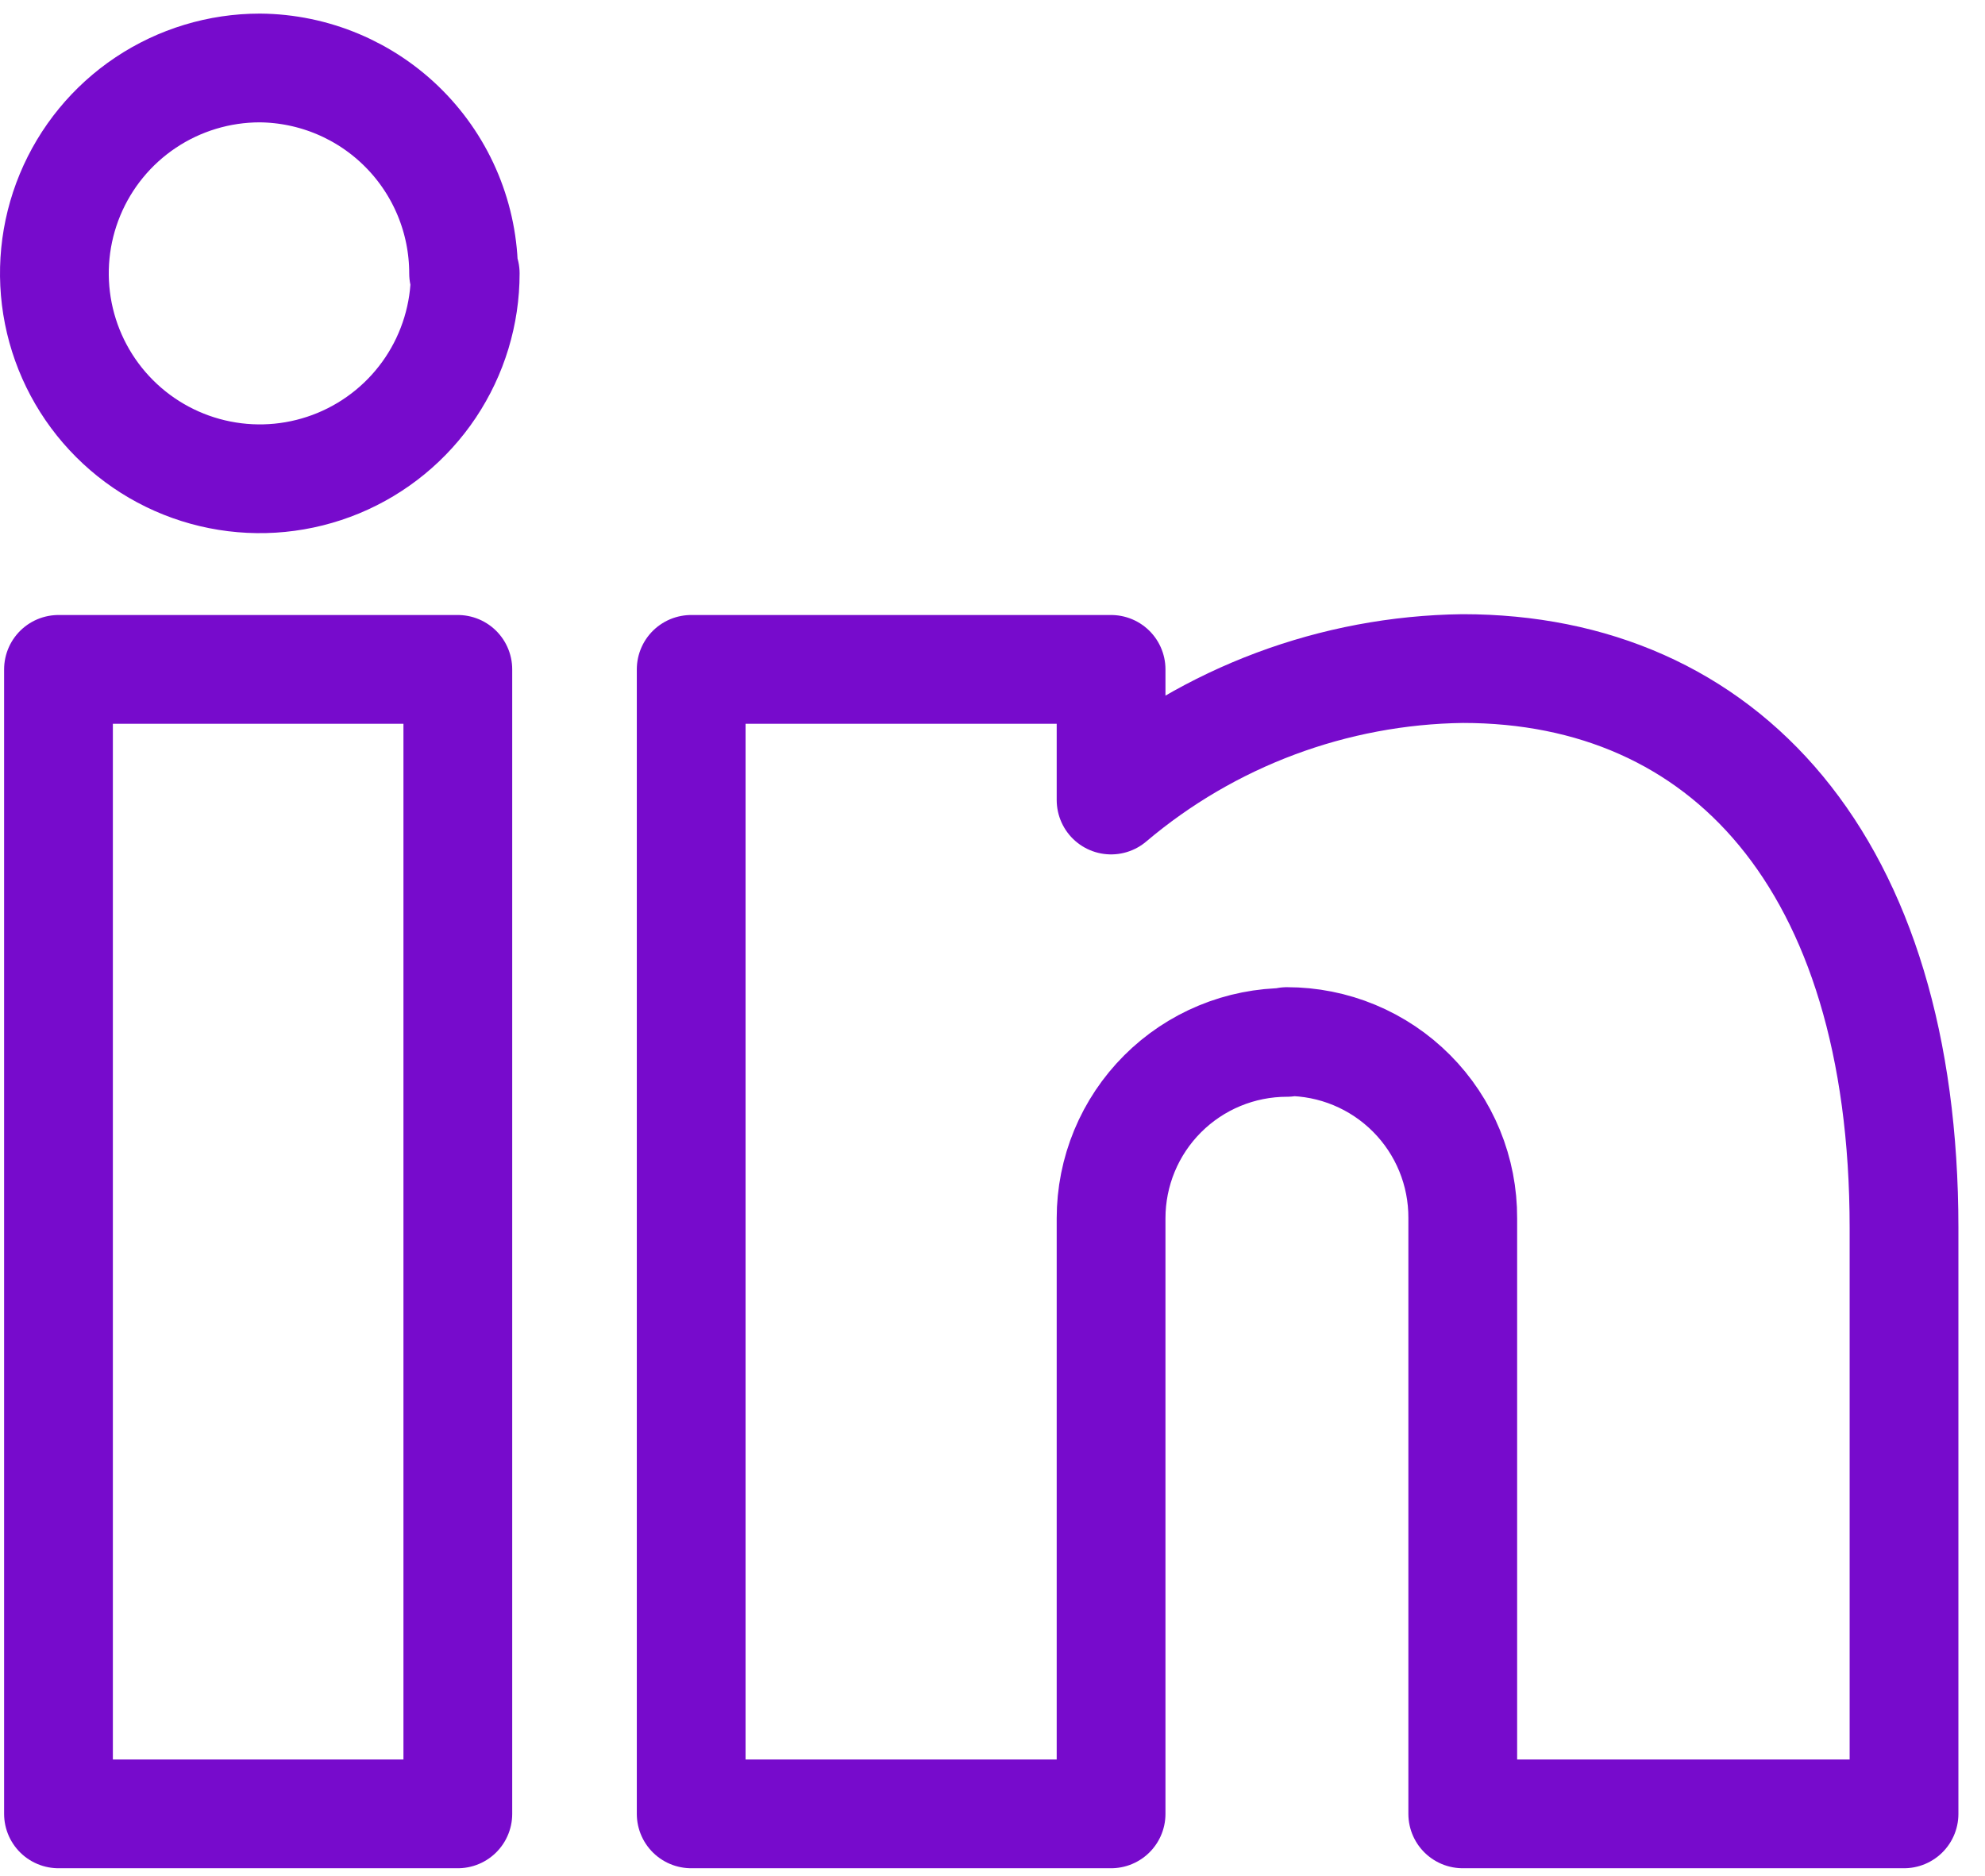 <svg width="73" height="69" viewBox="0 0 73 69" fill="none" xmlns="http://www.w3.org/2000/svg">
<path d="M16.837 66.714H2.151V24.62H16.837V66.714ZM47.328 38.339C46.478 38.339 45.638 38.506 44.853 38.831C44.068 39.156 43.355 39.633 42.755 40.233C42.154 40.834 41.678 41.547 41.353 42.331C41.028 43.116 40.861 43.957 40.861 44.806V66.714H25.419V24.62H40.861V29.425C44.48 26.361 49.053 24.651 53.794 24.59C63.374 24.59 70.022 31.691 70.022 45.168V66.714H53.794V44.806C53.798 43.954 53.634 43.11 53.311 42.322C52.988 41.534 52.512 40.817 51.911 40.214C51.31 39.61 50.596 39.131 49.809 38.804C49.023 38.477 48.179 38.309 47.328 38.309V38.339ZM17.109 10.055C17.109 11.549 16.666 13.009 15.836 14.252C15.006 15.494 13.826 16.462 12.446 17.034C11.065 17.606 9.546 17.756 8.081 17.464C6.615 17.173 5.269 16.453 4.213 15.396C3.156 14.34 2.437 12.994 2.145 11.528C1.854 10.063 2.003 8.544 2.575 7.164C3.147 5.783 4.115 4.603 5.357 3.773C6.6 2.943 8.06 2.5 9.555 2.5C11.548 2.516 13.454 3.319 14.857 4.734C16.261 6.149 17.049 8.061 17.049 10.055H17.109Z" stroke="#770BCC" stroke-width="4" stroke-linecap="round" stroke-linejoin="round"/>
</svg>
